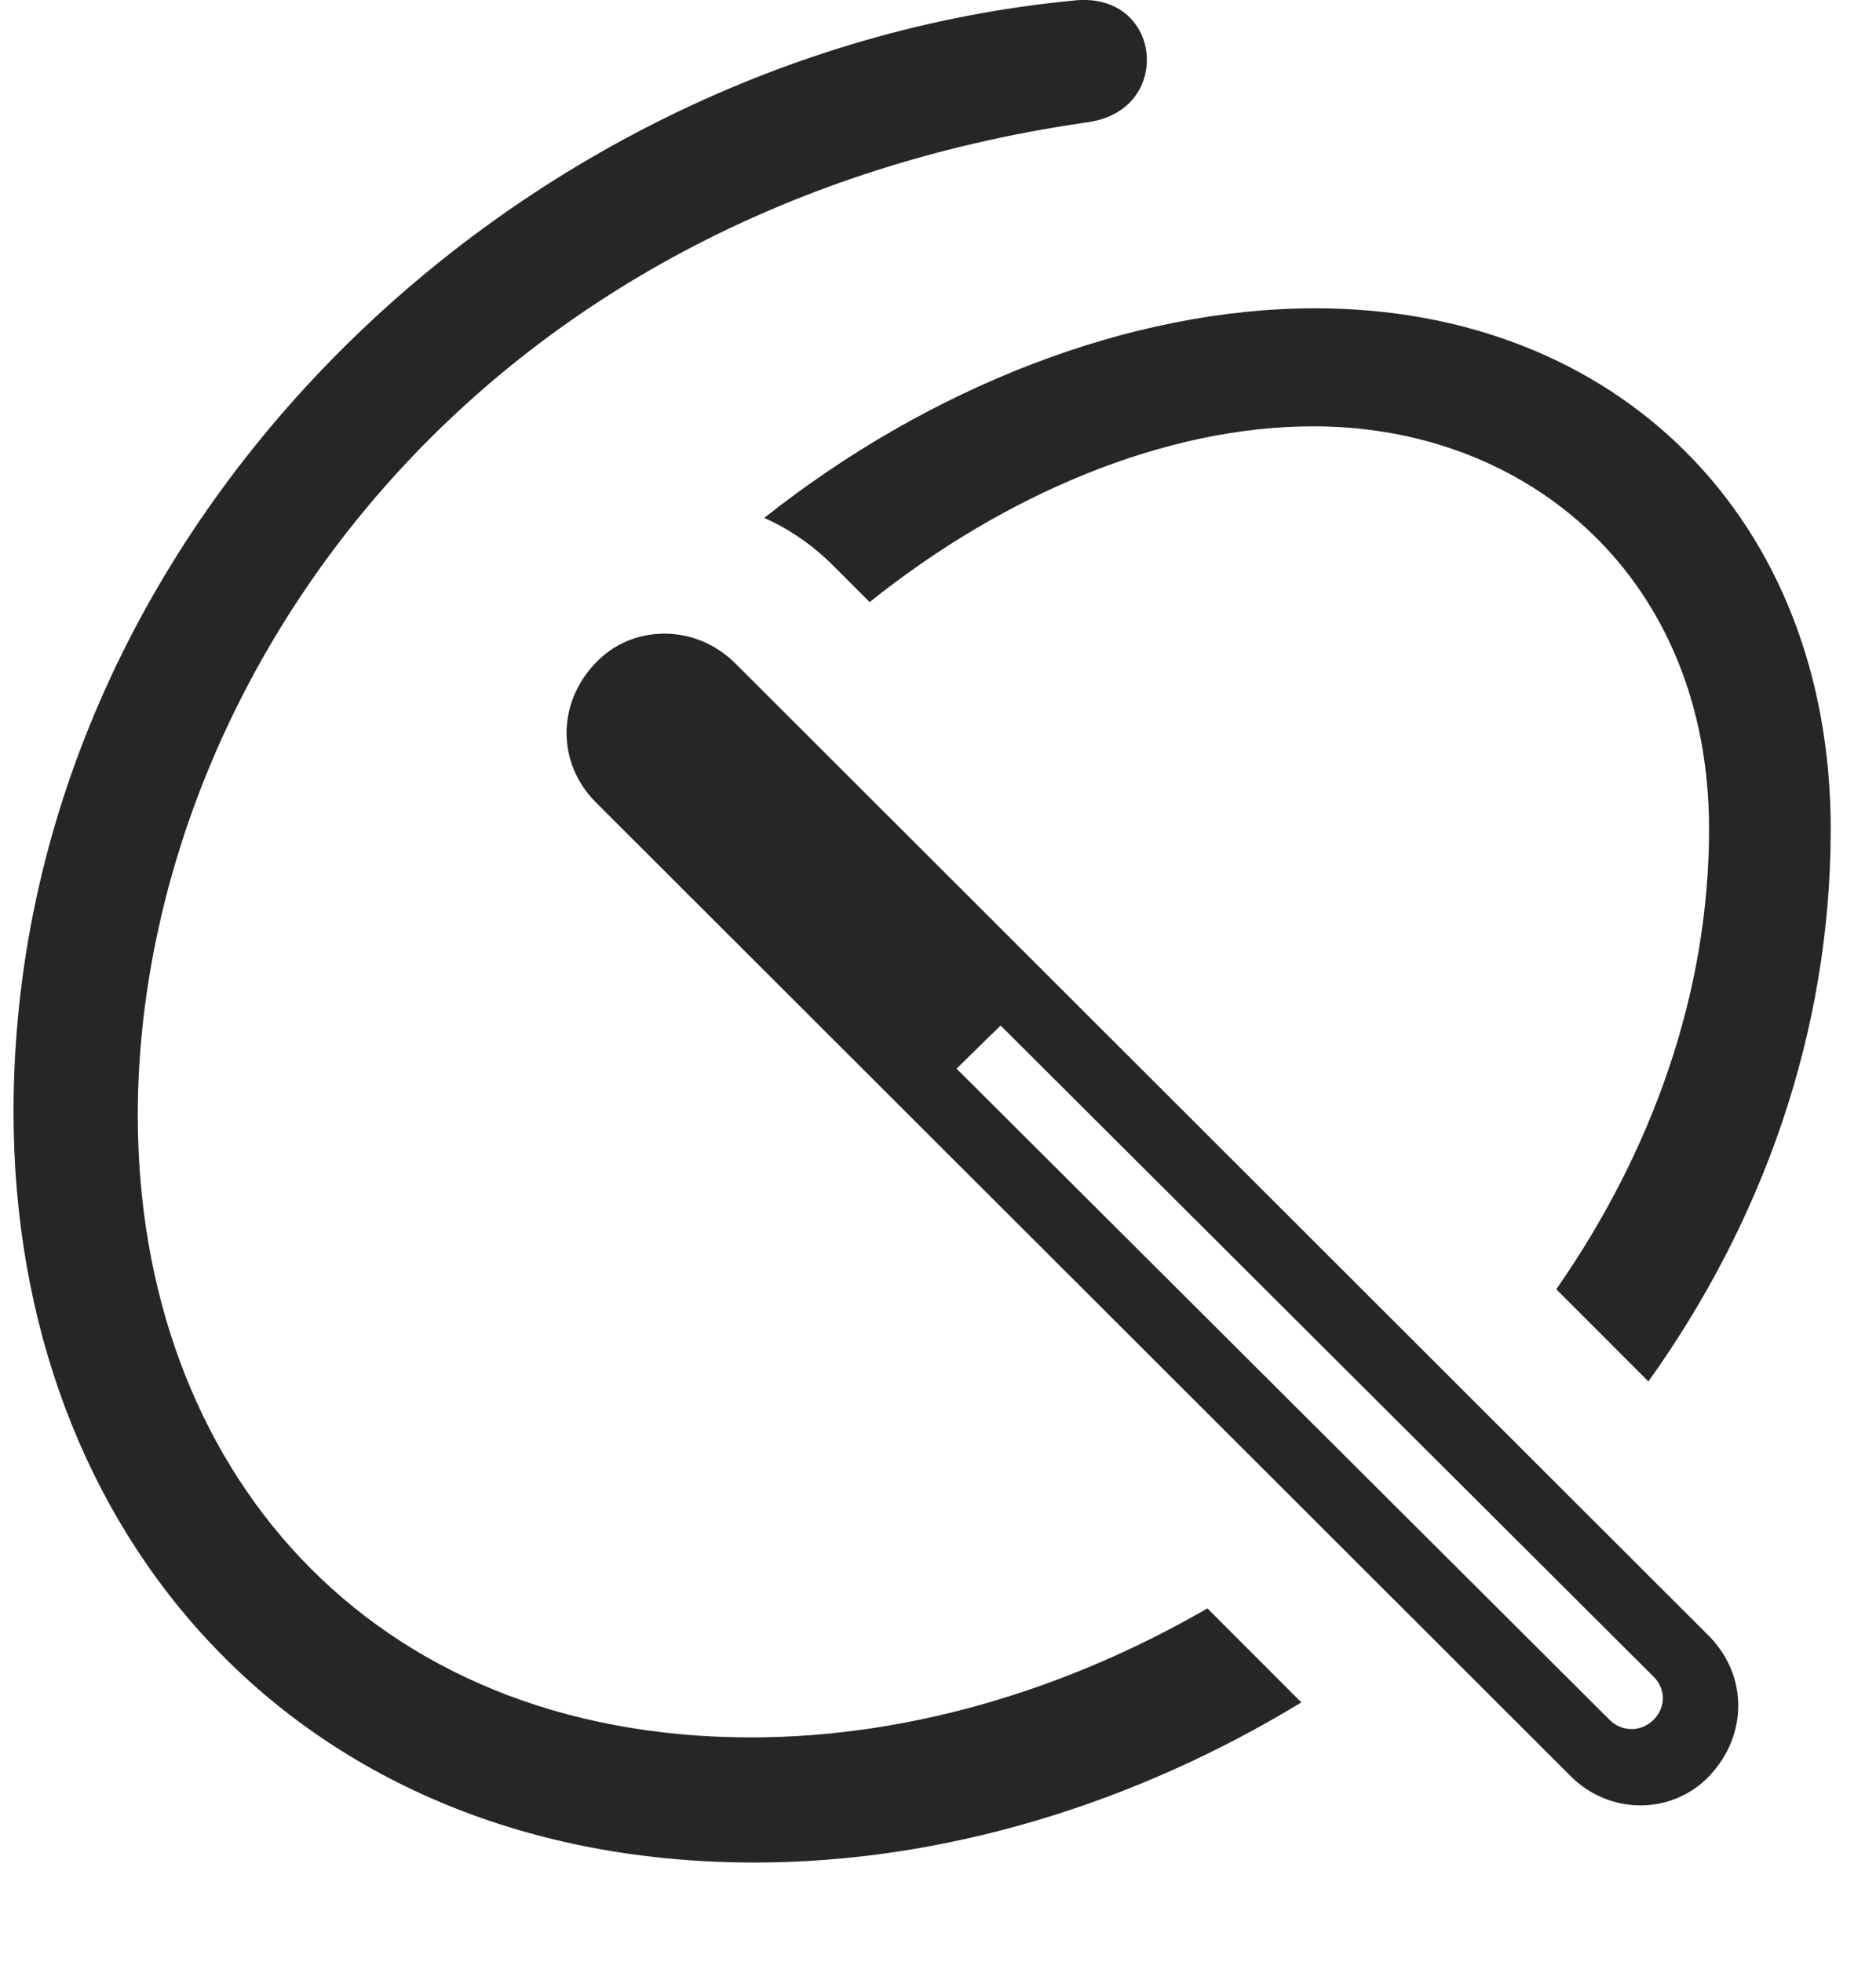 <?xml version="1.0" encoding="UTF-8"?>
<!--Generator: Apple Native CoreSVG 341-->
<!DOCTYPE svg
PUBLIC "-//W3C//DTD SVG 1.1//EN"
       "http://www.w3.org/Graphics/SVG/1.1/DTD/svg11.dtd">
<svg version="1.1" xmlns="http://www.w3.org/2000/svg" xmlns:xlink="http://www.w3.org/1999/xlink" viewBox="0 0 20.789 21.745">
 <g>
  <rect height="21.745" opacity="0" width="20.789" x="0" y="0"/>
  <path d="M12.709 0.663C12.709 0.985 12.494 1.297 12.045 1.356C5.072 2.362 1.527 7.733 1.527 12.362C1.527 16.258 4.076 19.256 8.324 19.256C10.061 19.256 11.816 18.731 13.38 17.826L14.421 18.868C12.566 19.998 10.449 20.643 8.363 20.643C3.324 20.643 0.15 17.03 0.15 12.323C0.15 5.897 5.648 0.614 11.879 0.008C12.426-0.06 12.709 0.301 12.709 0.663ZM20.287 9.188C20.287 11.454 19.523 13.553 18.267 15.311L17.246 14.289C18.303 12.772 18.939 11.013 18.939 9.188C18.939 6.415 16.947 4.725 14.555 4.725C12.909 4.725 11.131 5.477 9.637 6.673L9.232 6.268C9.004 6.04 8.746 5.863 8.469 5.74C10.292 4.295 12.519 3.417 14.574 3.417C17.924 3.417 20.287 5.751 20.287 9.188Z" fill="black" fill-opacity="0.85"/>
  <path d="M18.949 19.676C19.359 19.237 19.379 18.583 18.939 18.133L8.148 7.352C7.709 6.913 7.006 6.913 6.596 7.352C6.176 7.792 6.166 8.456 6.605 8.895L17.396 19.676C17.836 20.126 18.539 20.116 18.949 19.676ZM18.324 19.061C18.187 19.198 17.973 19.198 17.836 19.061L10.6 11.844L11.088 11.366L18.324 18.583C18.461 18.719 18.461 18.924 18.324 19.061Z" fill="black" fill-opacity="0.85"/>
 </g>
</svg>
